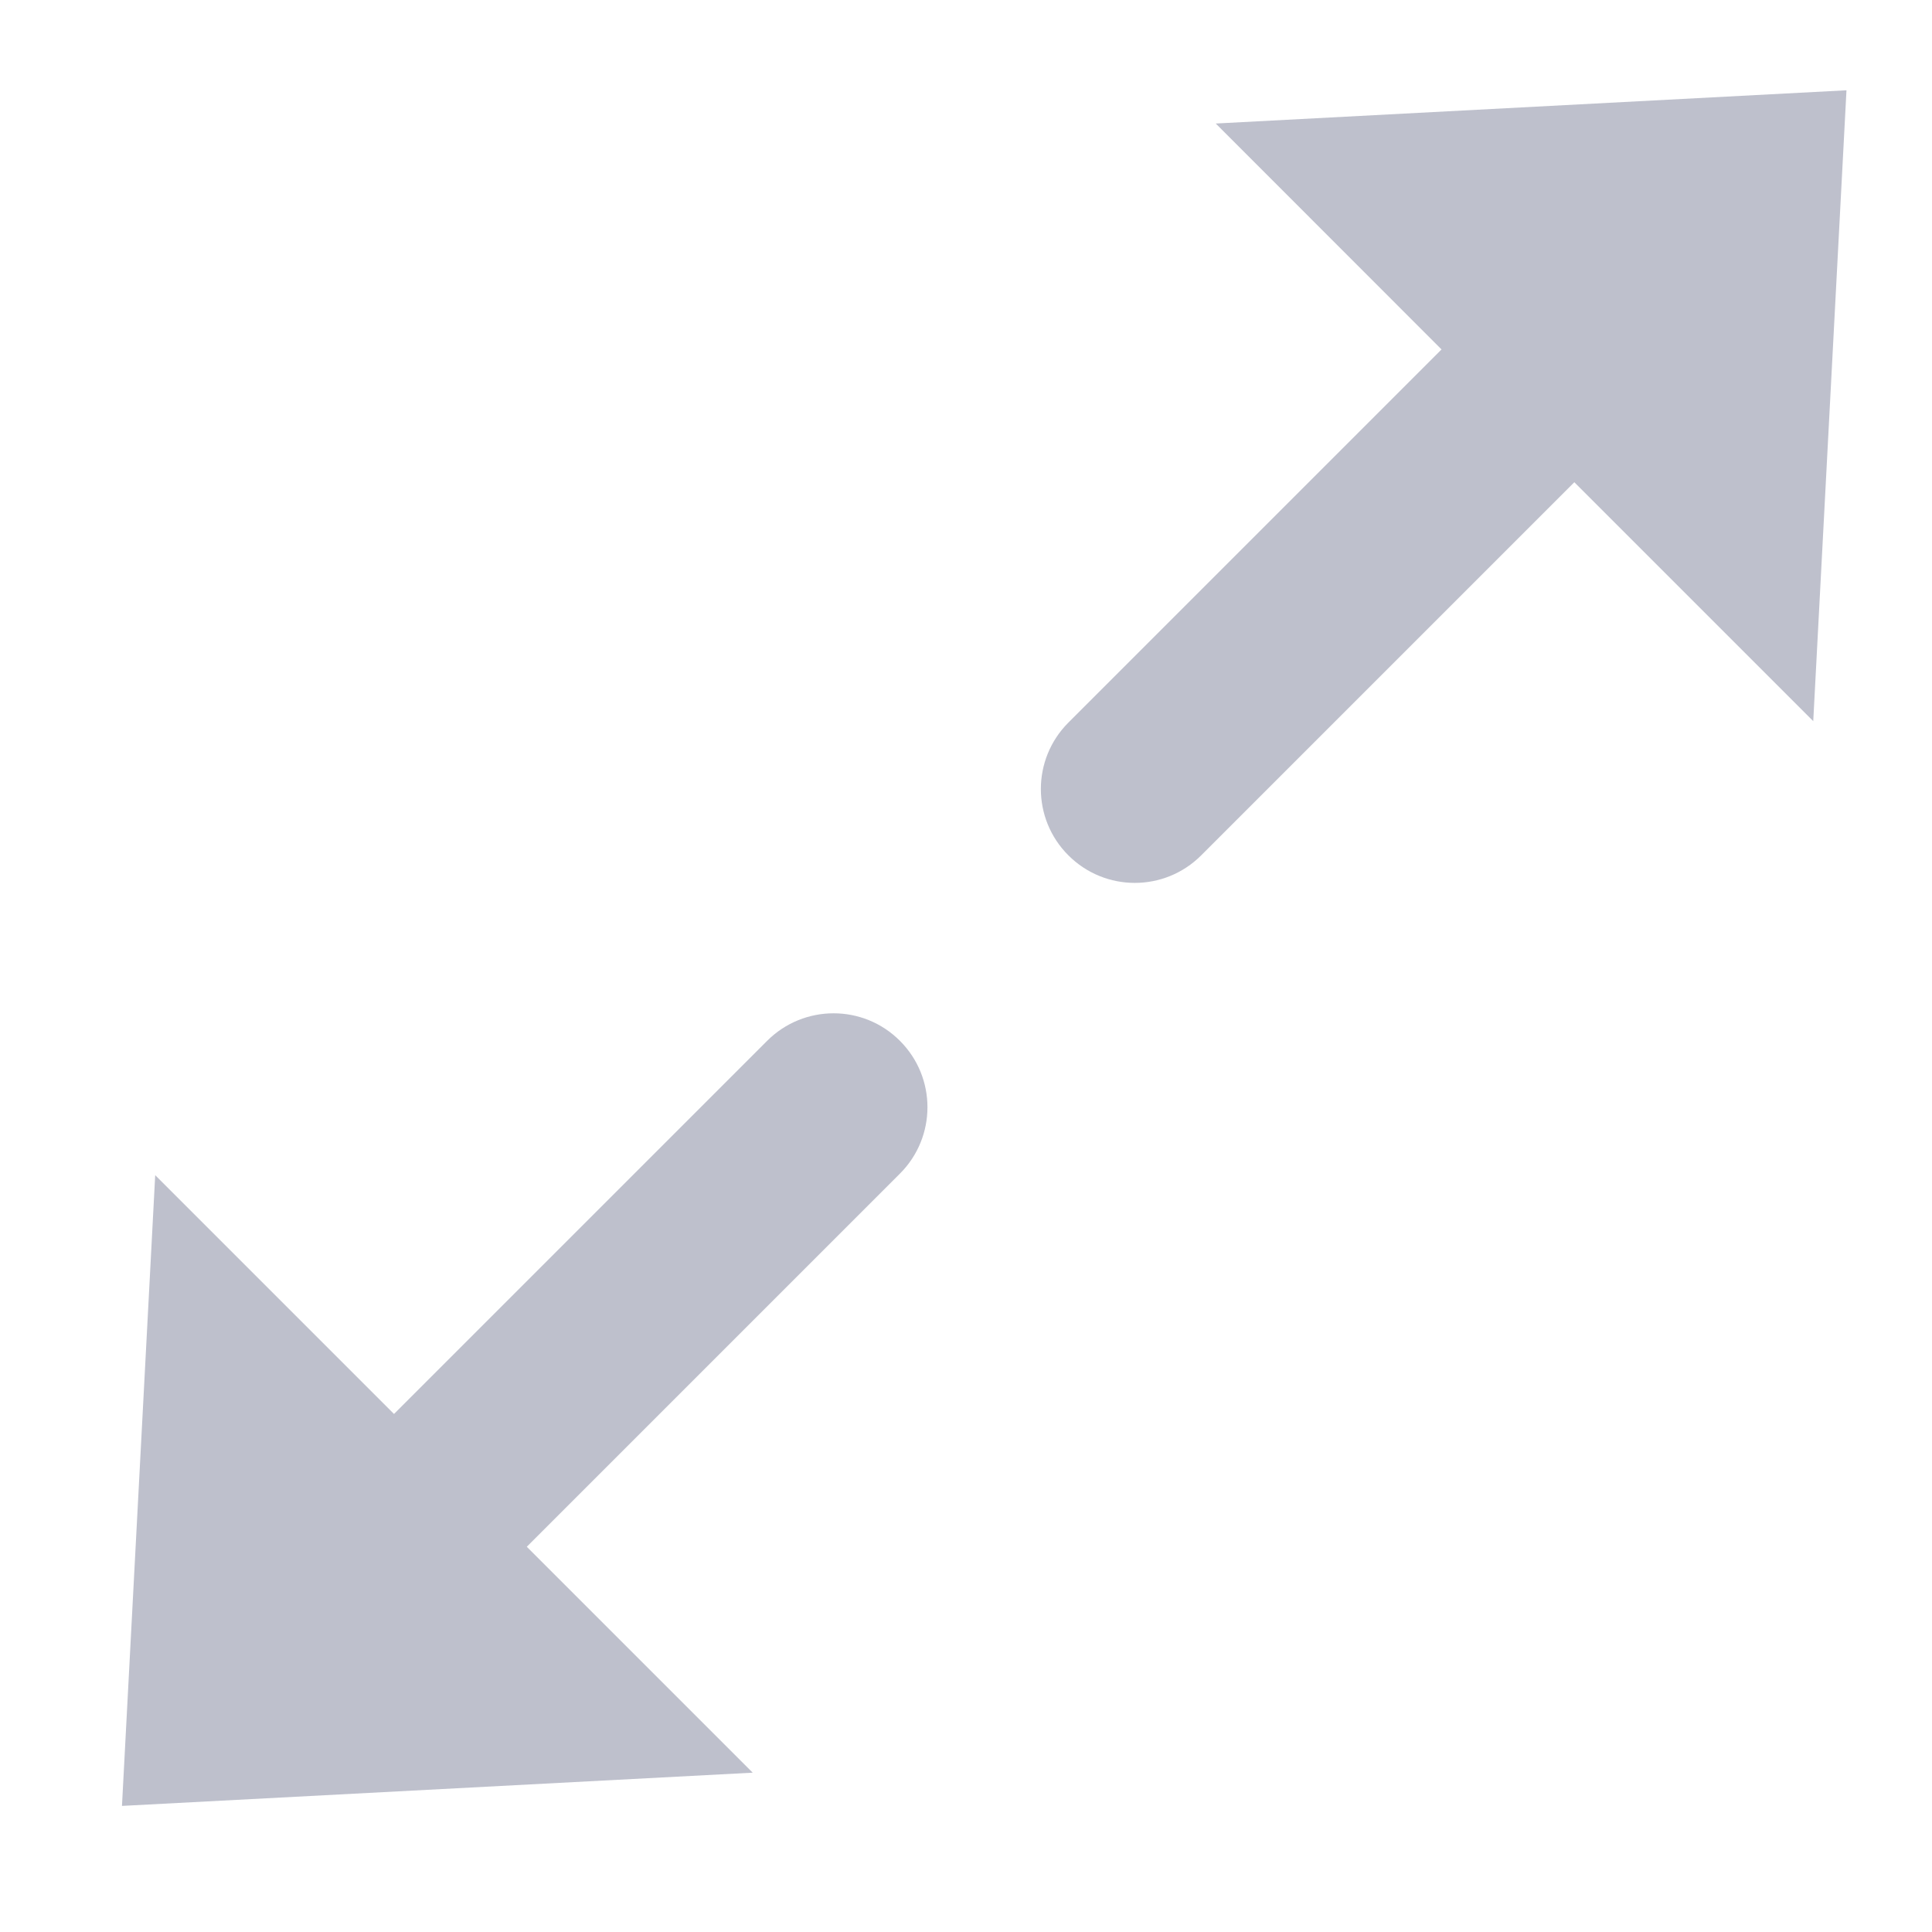 <svg width="15px" height="15px" viewBox="0 0 15 15" version="1.1" xmlns="http://www.w3.org/2000/svg" xmlns:xlink="http://www.w3.org/1999/xlink">
    <g id="Artboard-Copy" stroke="none" stroke-width="1" fill="none" fill-rule="evenodd" transform="translate(-321, -97)">
        <path d="M332.192,99.713 L330.439,97.959 L335.336,97.701 L335.078,102.599 L333.223,100.744 L330.326,103.641 C330.041,103.926 329.58,103.926 329.295,103.641 C329.01,103.357 329.01,102.895 329.295,102.61 L332.192,99.713 Z" id="Combined-Shape-Copy-3" fill="#BEC0CC" fill-rule="nonzero"></path>
        <path d="M325.058,106.879 L323.304,105.125 L328.201,104.867 L327.943,109.764 L326.089,107.91 L323.192,110.807 C322.907,111.092 322.445,111.092 322.161,110.807 C321.876,110.522 321.876,110.061 322.161,109.776 L325.058,106.879 Z" id="Combined-Shape-Copy-5" fill="#BEC0CC" fill-rule="nonzero" transform="translate(325.074, 107.944) rotate(-180) translate(-325.074, -107.944) "></path>
    </g>
</svg>